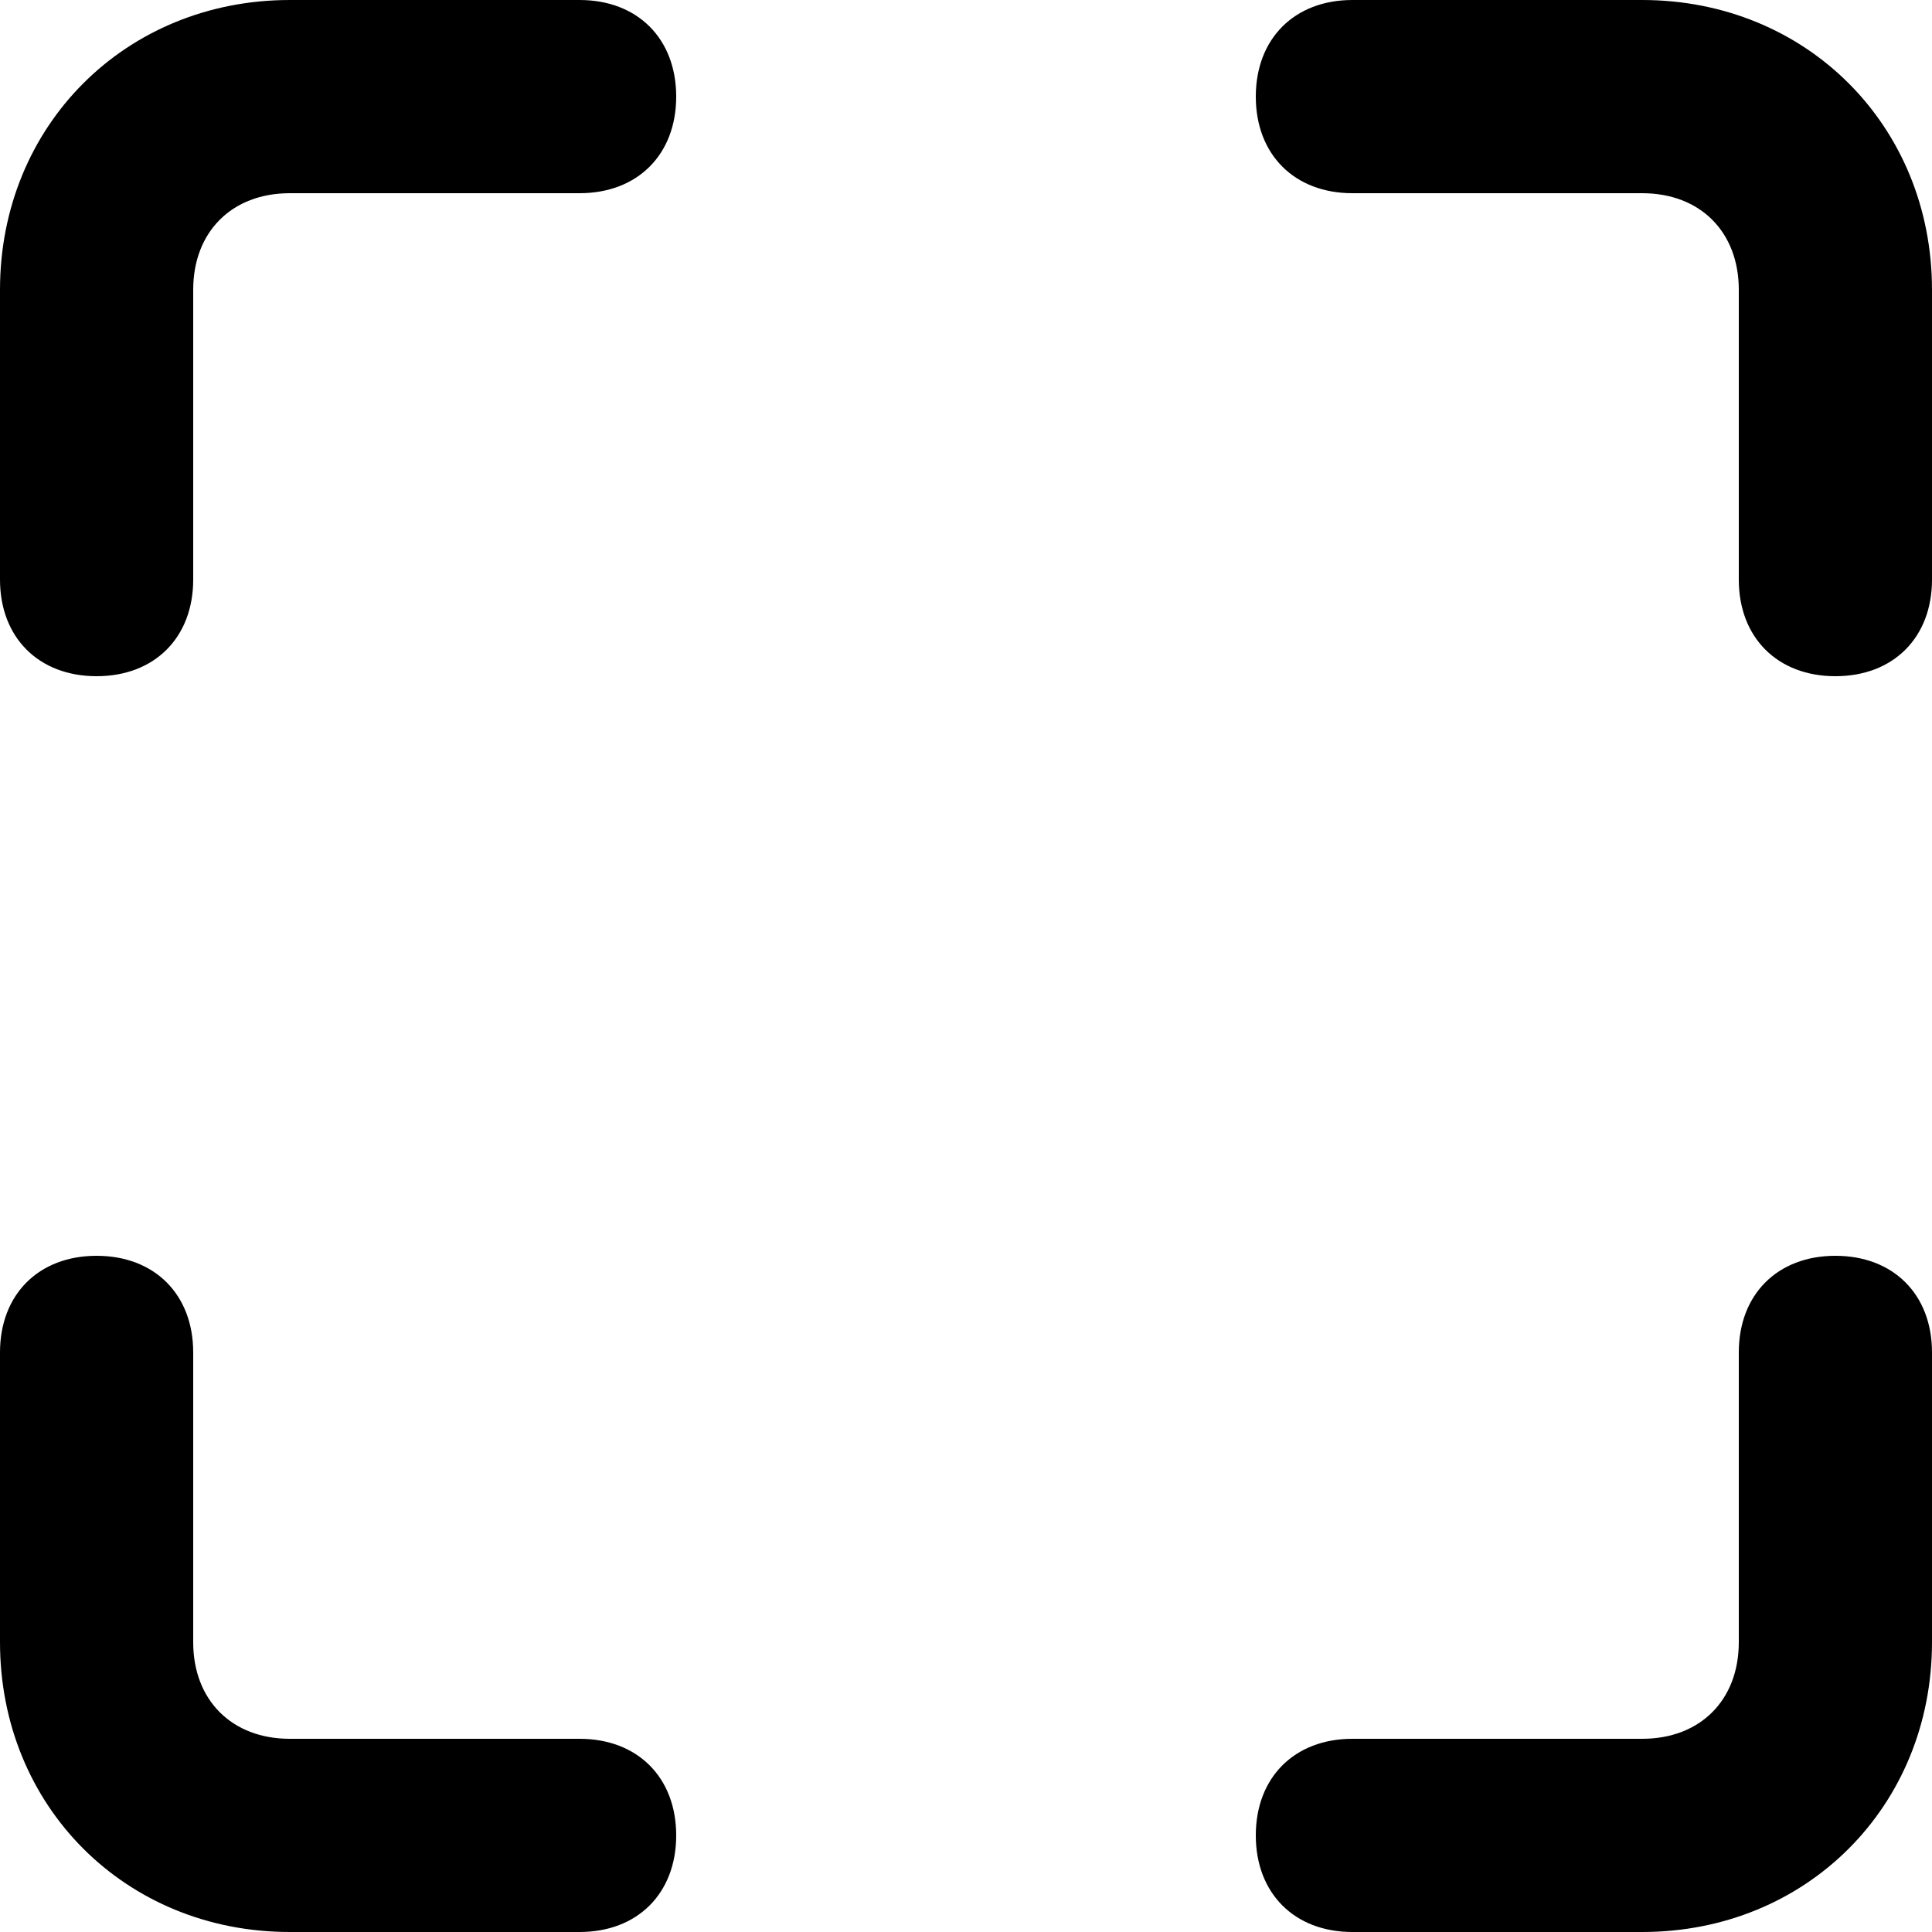 <svg version="1.1" id="Слой_1" xmlns="http://www.w3.org/2000/svg" x="0" y="0" viewBox="0 0 20 20" xml:space="preserve"><path d="M6 18H3c-.6 0-1-.4-1-1v-3c0-.6-.4-1-1-1s-1 .4-1 1v3c0 1.7 1.3 3 3 3h3c.6 0 1-.4 1-1s-.4-1-1-1zM6 0H3C1.3 0 0 1.3 0 3v3c0 .6.4 1 1 1s1-.4 1-1V3c0-.6.4-1 1-1h3c.6 0 1-.4 1-1s-.4-1-1-1zm11 0h-3c-.6 0-1 .4-1 1s.4 1 1 1h3c.6 0 1 .4 1 1v3c0 .6.4 1 1 1s1-.4 1-1V3c0-1.7-1.3-3-3-3zm2 13c-.6 0-1 .4-1 1v3c0 .6-.4 1-1 1h-3c-.6 0-1 .4-1 1s.4 1 1 1h3c1.7 0 3-1.3 3-3v-3c0-.6-.4-1-1-1z"/></svg>